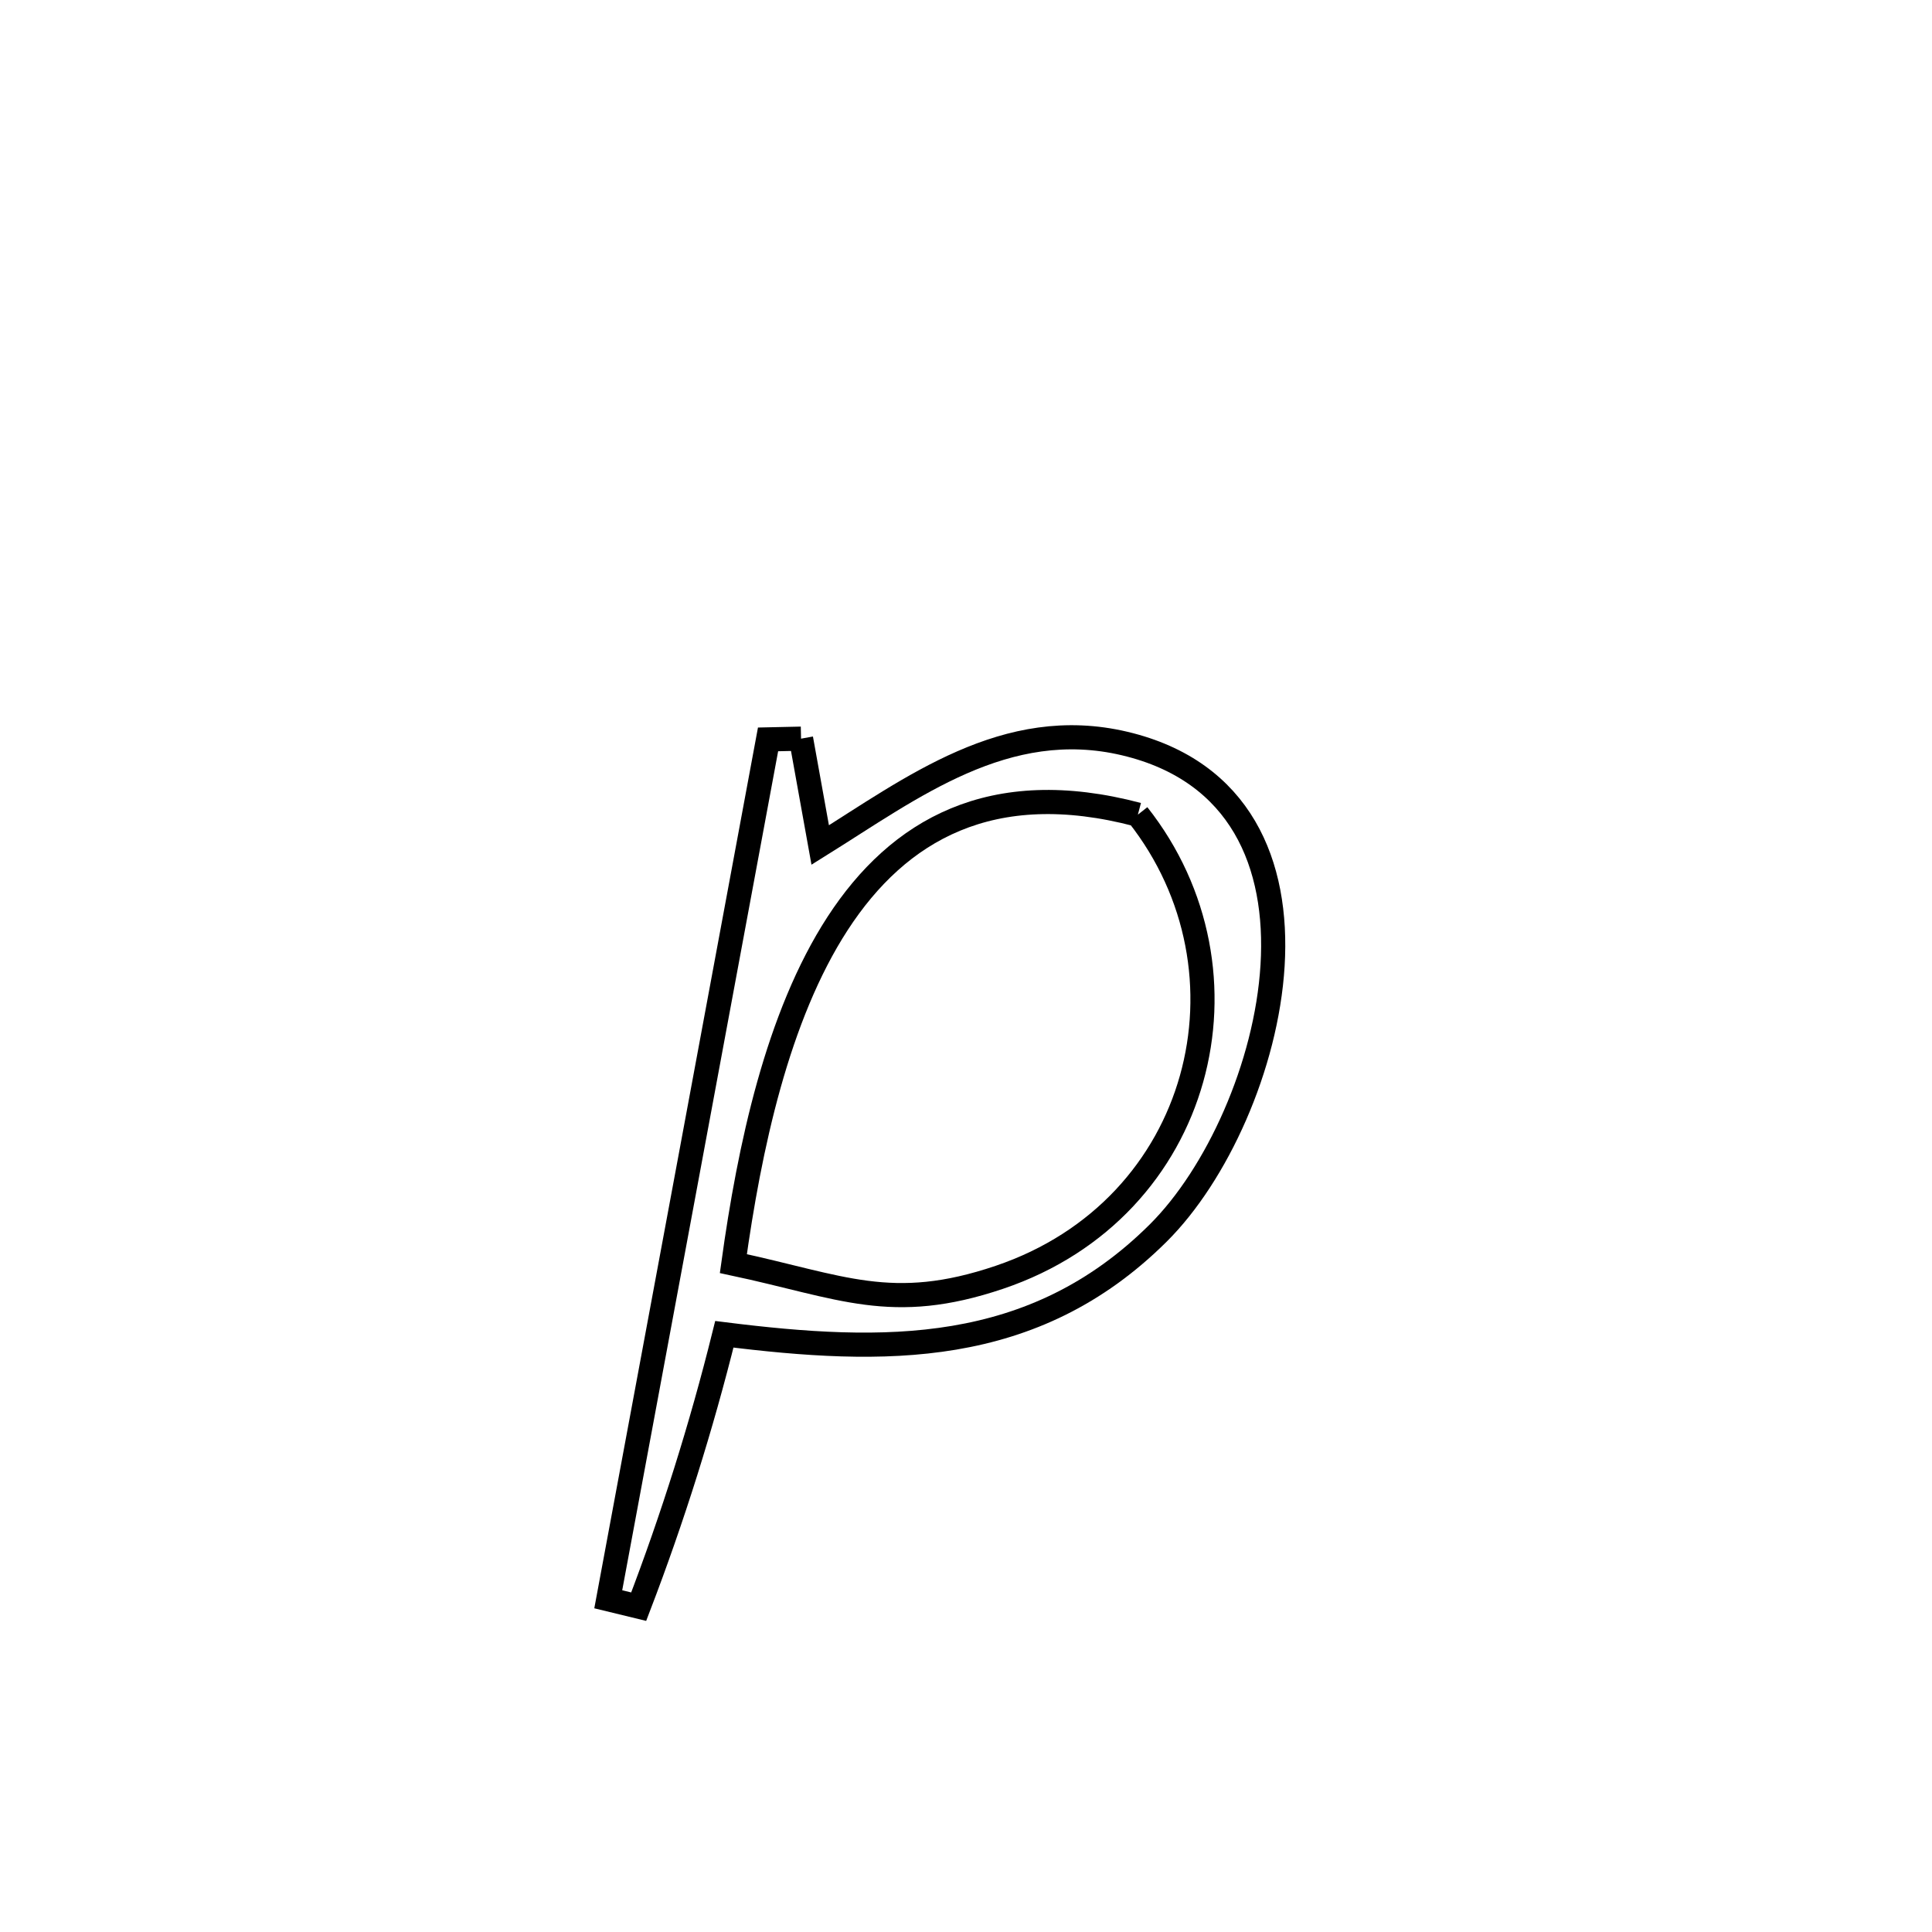 <svg xmlns="http://www.w3.org/2000/svg" viewBox="0.0 0.0 24.0 24.0" height="200px" width="200px"><path fill="none" stroke="black" stroke-width=".3" stroke-opacity="1.0"  filling="0" d="M9.951 9.176 L9.951 9.176 C10.031 9.616 10.11 10.057 10.189 10.497 L10.189 10.497 C11.325 9.789 12.495 8.886 13.973 9.237 C16.863 9.923 15.839 13.874 14.388 15.317 C12.834 16.862 10.977 16.822 8.998 16.575 L8.998 16.575 C8.713 17.723 8.357 18.855 7.934 19.959 L7.934 19.959 C7.808 19.929 7.682 19.898 7.556 19.867 L7.556 19.867 C7.887 18.087 8.218 16.306 8.549 14.526 C8.879 12.746 9.21 10.966 9.541 9.185 L9.541 9.185 C9.678 9.182 9.815 9.179 9.951 9.176 L9.951 9.176"></path>
<path fill="none" stroke="black" stroke-width=".3" stroke-opacity="1.0"  filling="0" d="M14.135 10.12 L14.135 10.12 C15.673 12.067 14.948 15.011 12.415 15.867 C11.076 16.32 10.453 15.983 9.11 15.697 L9.11 15.697 C9.309 14.261 9.655 12.626 10.406 11.47 C11.158 10.314 12.314 9.638 14.135 10.12 L14.135 10.12"></path></svg>